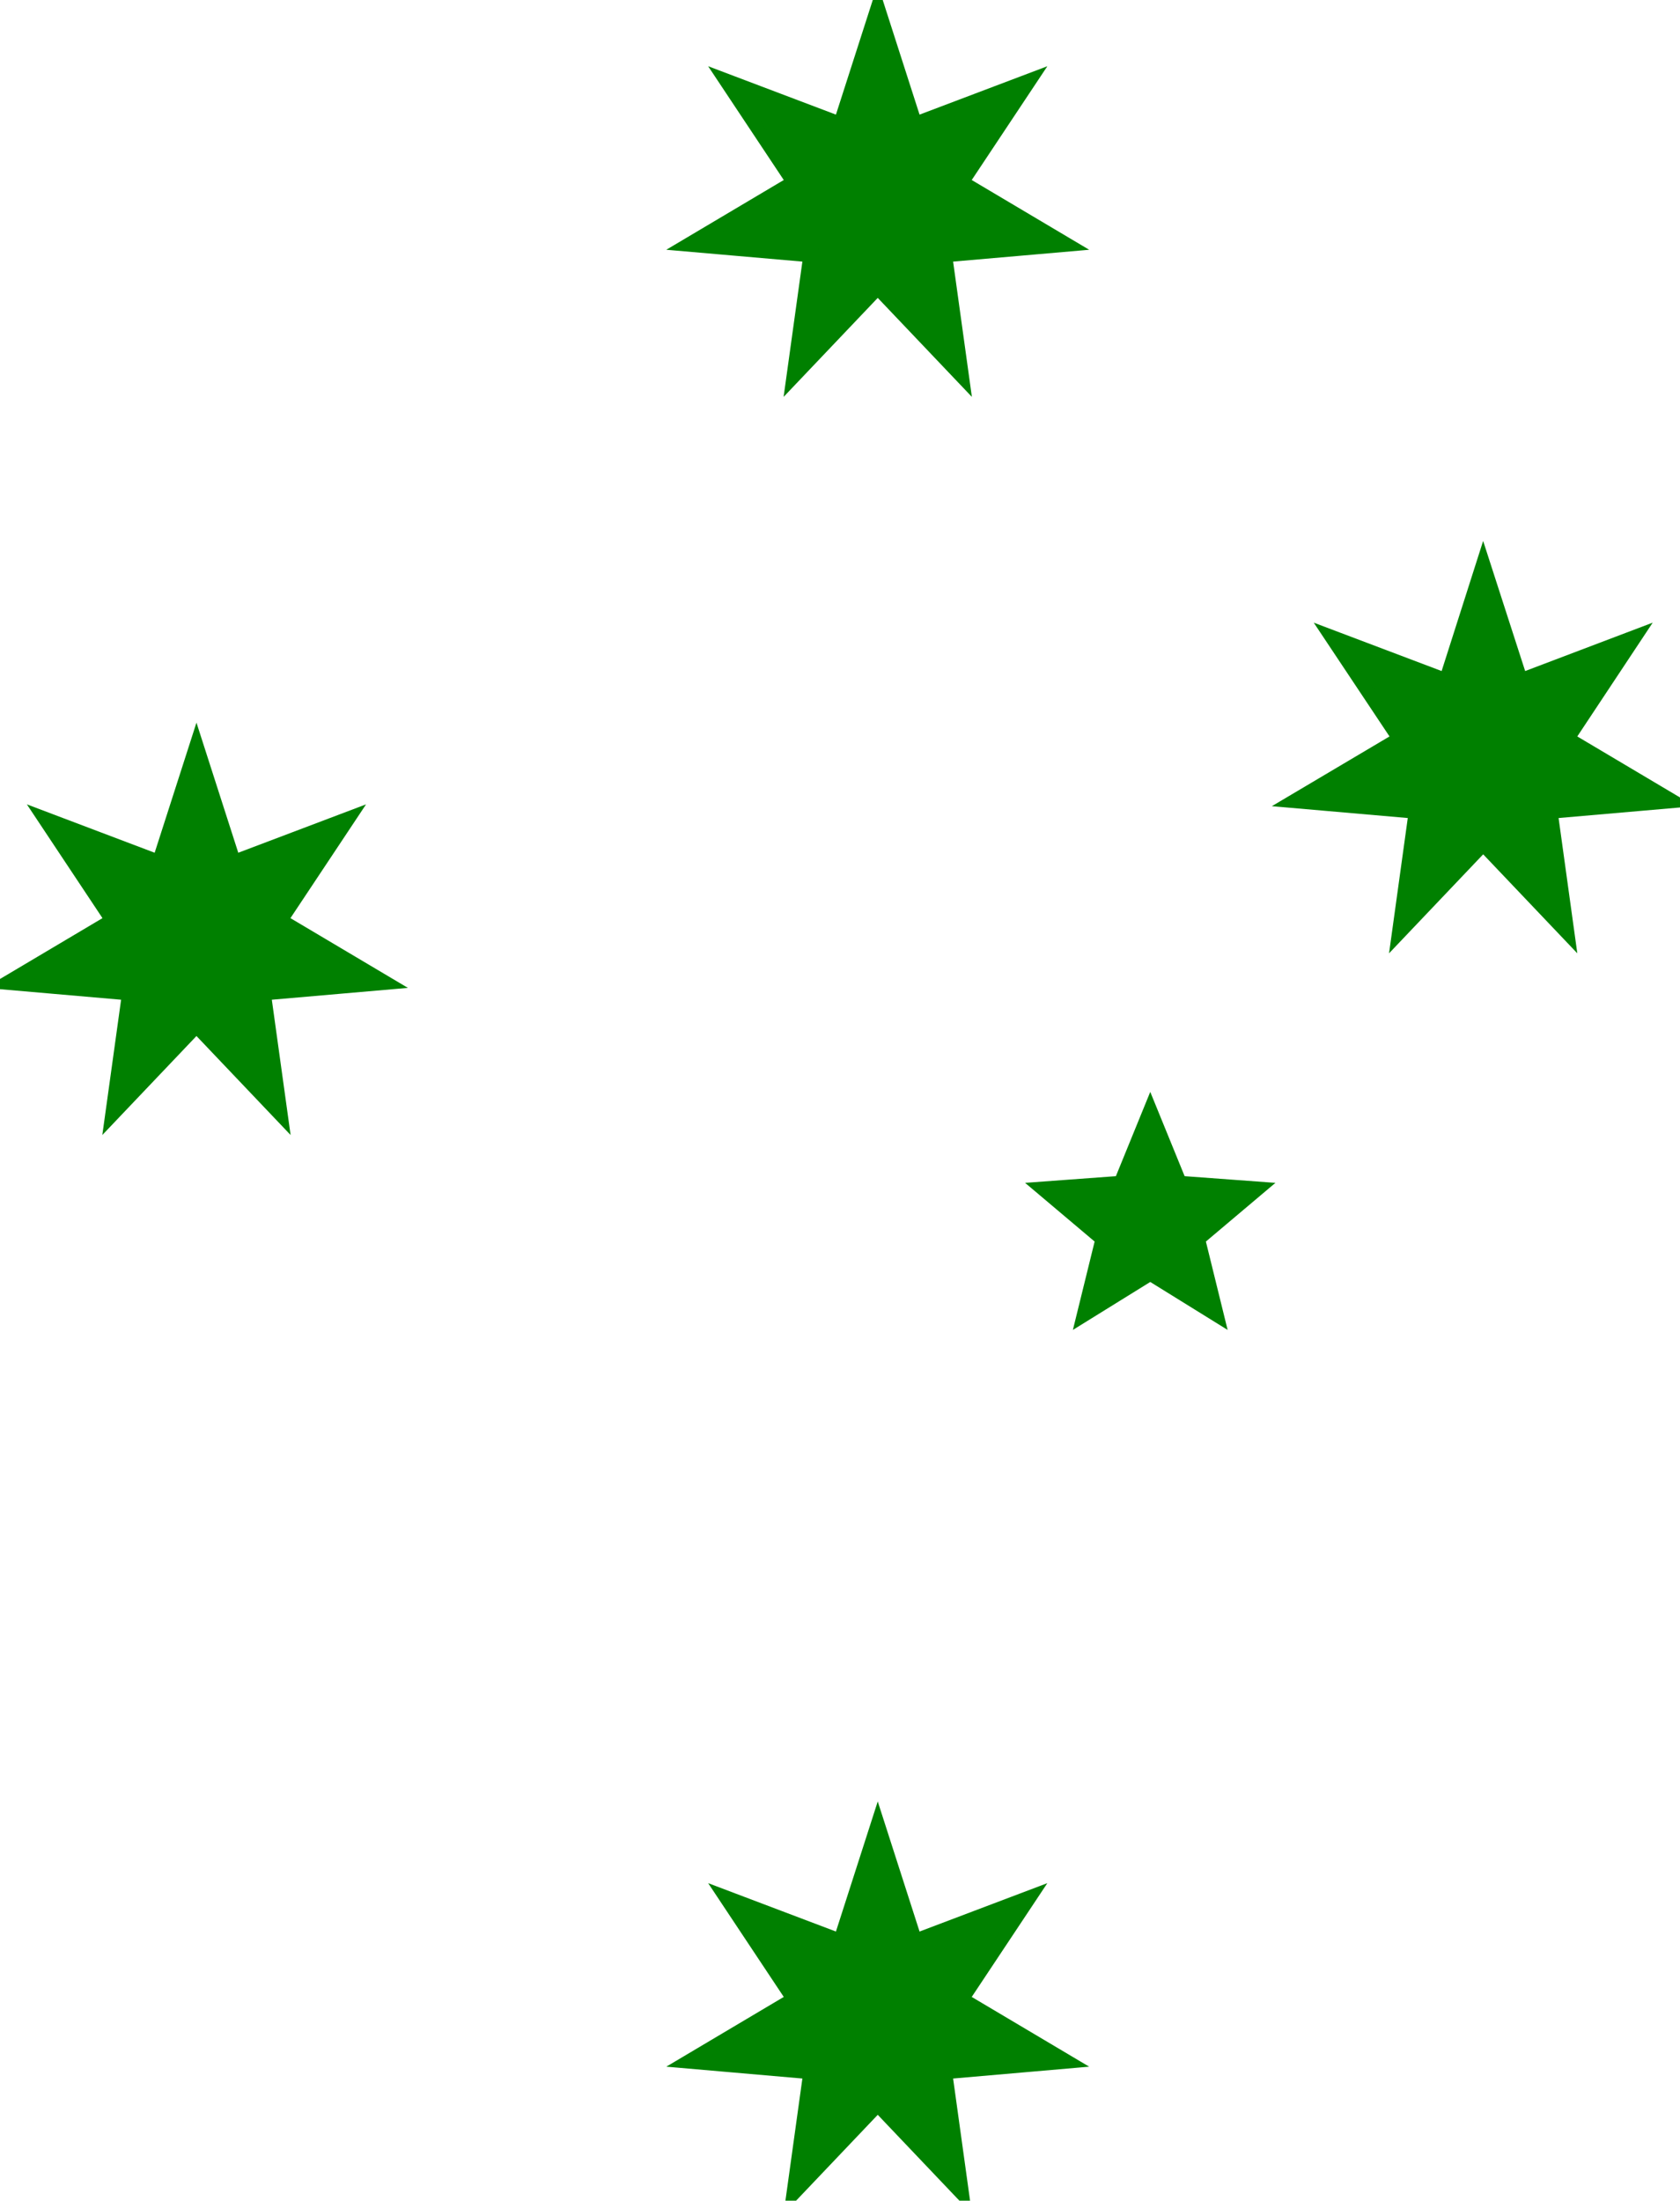 <?xml version="1.0" encoding="UTF-8" standalone="no"?>
<!-- Created with Sodipodi ("http://www.sodipodi.com/") -->
<svg
    xmlns:inkscape="http://www.inkscape.org/namespaces/inkscape"
    xmlns:rdf="http://www.w3.org/1999/02/22-rdf-syntax-ns#"
    xmlns="http://www.w3.org/2000/svg"
    xmlns:cc="http://creativecommons.org/ns#"
    xmlns:dc="http://purl.org/dc/elements/1.1/"
    xmlns:sodipodi="http://sodipodi.sourceforge.net/DTD/sodipodi-0.dtd"
    id="svg1"
    inkscape:version="0.48.3.1 r9886"
    viewBox="0 0 308.23 403.72"
    sodipodi:version="0.32"
    version="1"
    y="0"
    x="0"
    sodipodi:docname="_svgclean2.svg"
  >
  <sodipodi:namedview
      id="base"
      bordercolor="#666666"
      inkscape:pageshadow="2"
      inkscape:window-y="0"
      pagecolor="#ffffff"
      inkscape:window-height="645"
      inkscape:window-maximized="0"
      inkscape:zoom="0.43415836"
      inkscape:window-x="0"
      showgrid="false"
      borderopacity="1.0"
      inkscape:current-layer="svg1"
      inkscape:cx="205.77855"
      inkscape:cy="228.48154"
      inkscape:window-width="674"
      inkscape:pageopacity="0.0"
  />
  <g
      id="g596"
      style="stroke:green;stroke-width:0.3;fill:green"
      transform="matrix(8.333 0 0 8.333 -588.93 -46.369)"
    >
    <polygon
        id="polygon590"
        style="fill-rule:evenodd;fill:green"
        points="91.857 49.576 94.178 50.954 91.489 51.188 91.86 53.861 90 51.905 88.14 53.861 88.511 51.188 85.822 50.954 88.143 49.576 86.649 47.328 89.174 48.284 90 45.714 90.826 48.284 93.351 47.328"
    />
    <polygon
        id="polygon592"
        style="fill-rule:evenodd;fill:green"
        points="91.857 9.576 94.178 10.954 91.489 11.188 91.86 13.861 90 11.905 88.14 13.861 88.511 11.188 85.822 10.954 88.143 9.576 86.649 7.328 89.174 8.284 90 5.714 90.826 8.284 93.351 7.328"
    />
    <polygon
        id="polygon593"
        style="fill-rule:evenodd;fill:green"
        points="76.857 25.826 79.178 27.204 76.489 27.438 76.86 30.111 75 28.155 73.14 30.111 73.511 27.438 70.822 27.204 73.143 25.826 71.649 23.578 74.174 24.534 75 21.964 75.826 24.534 78.351 23.578"
    />
    <polygon
        id="polygon594"
        style="fill-rule:evenodd;fill:green"
        points="105.19 21.826 107.51 23.204 104.82 23.438 105.19 26.111 103.33 24.155 101.47 26.111 101.84 23.438 99.155 23.204 101.48 21.826 99.983 19.578 102.51 20.534 103.33 17.964 104.16 20.534 106.68 19.578"
    />
    <polygon
        id="polygon595"
        style="fill-rule:evenodd;fill:green"
        points="97.057 32.843 97.47 34.522 96 33.611 94.53 34.522 94.943 32.843 93.622 31.728 95.347 31.601 96 30 96.653 31.601 98.378 31.728"
    />
  </g
  >
</svg
>
